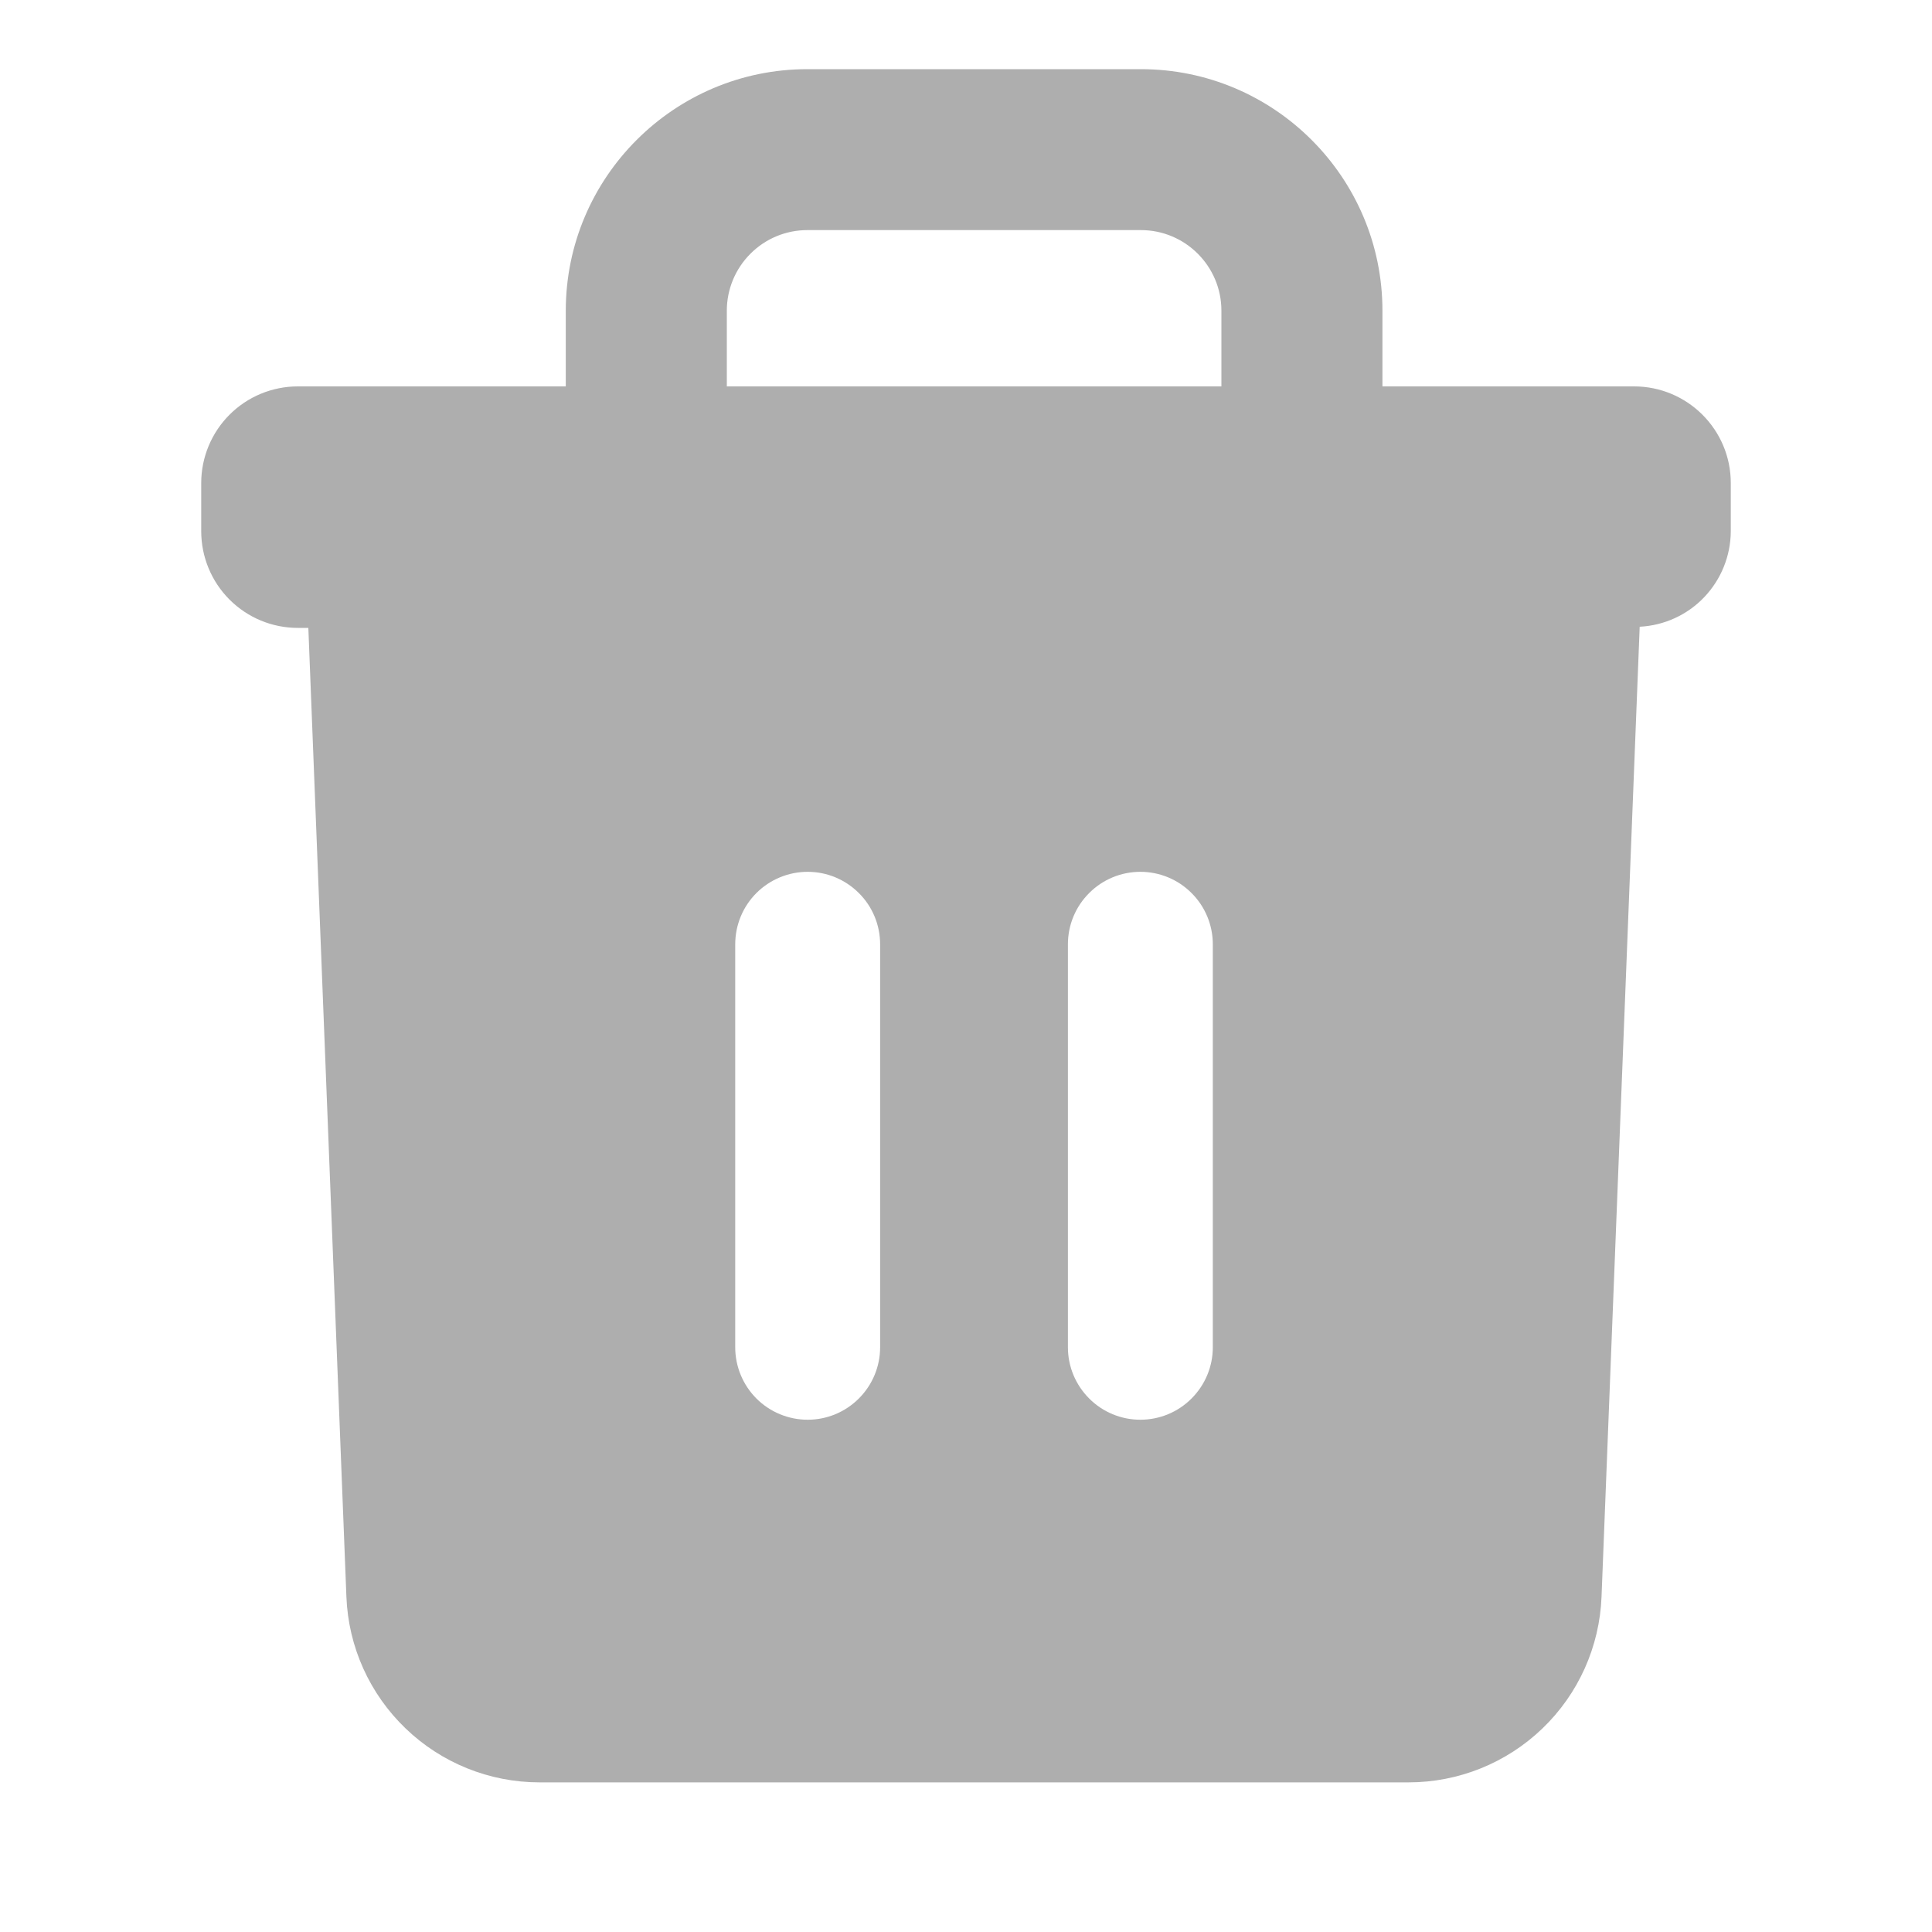 <svg width="20" height="20" viewBox="0 0 20 20" fill="none" xmlns="http://www.w3.org/2000/svg">
<path fill-rule="evenodd" clip-rule="evenodd" d="M12.555 13.947C12.555 14.146 12.476 14.336 12.335 14.477C12.195 14.618 12.004 14.697 11.805 14.697C11.606 14.697 11.415 14.618 11.275 14.477C11.134 14.336 11.055 14.146 11.055 13.947V9.775C11.055 9.576 11.134 9.385 11.275 9.245C11.415 9.104 11.606 9.025 11.805 9.025C12.004 9.025 12.195 9.104 12.335 9.245C12.476 9.385 12.555 9.576 12.555 9.775V13.947ZM9.111 13.947C9.111 14.146 9.032 14.336 8.891 14.477C8.75 14.618 8.56 14.697 8.361 14.697C8.162 14.697 7.971 14.618 7.83 14.477C7.69 14.336 7.611 14.146 7.611 13.947V9.775C7.611 9.576 7.69 9.385 7.83 9.245C7.971 9.104 8.162 9.025 8.361 9.025C8.56 9.025 8.75 9.104 8.891 9.245C9.032 9.385 9.111 9.576 9.111 9.775V13.947ZM7.524 3.216C7.524 2.995 7.612 2.783 7.768 2.627C7.924 2.47 8.136 2.382 8.357 2.382H11.811C12.27 2.382 12.644 2.756 12.644 3.216V4H7.524V3.216ZM16.916 4H14.311V3.216C14.311 1.837 13.19 0.716 11.811 0.716H8.357C6.979 0.716 5.857 1.837 5.857 3.216V4H3.083C2.818 4 2.564 4.105 2.376 4.293C2.189 4.48 2.083 4.735 2.083 5V5.5C2.083 5.765 2.189 6.02 2.376 6.207C2.564 6.395 2.818 6.5 3.083 6.5H3.192L3.586 16.53C3.606 17.047 3.826 17.535 4.199 17.893C4.571 18.251 5.068 18.451 5.585 18.451H14.582C15.098 18.451 15.595 18.251 15.967 17.893C16.34 17.535 16.559 17.046 16.579 16.53L16.974 6.488C17.228 6.475 17.467 6.366 17.642 6.182C17.817 5.998 17.916 5.754 17.917 5.5V5C17.917 4.448 17.468 4 16.916 4Z" fill="#AEAEAE"/>
</svg>
